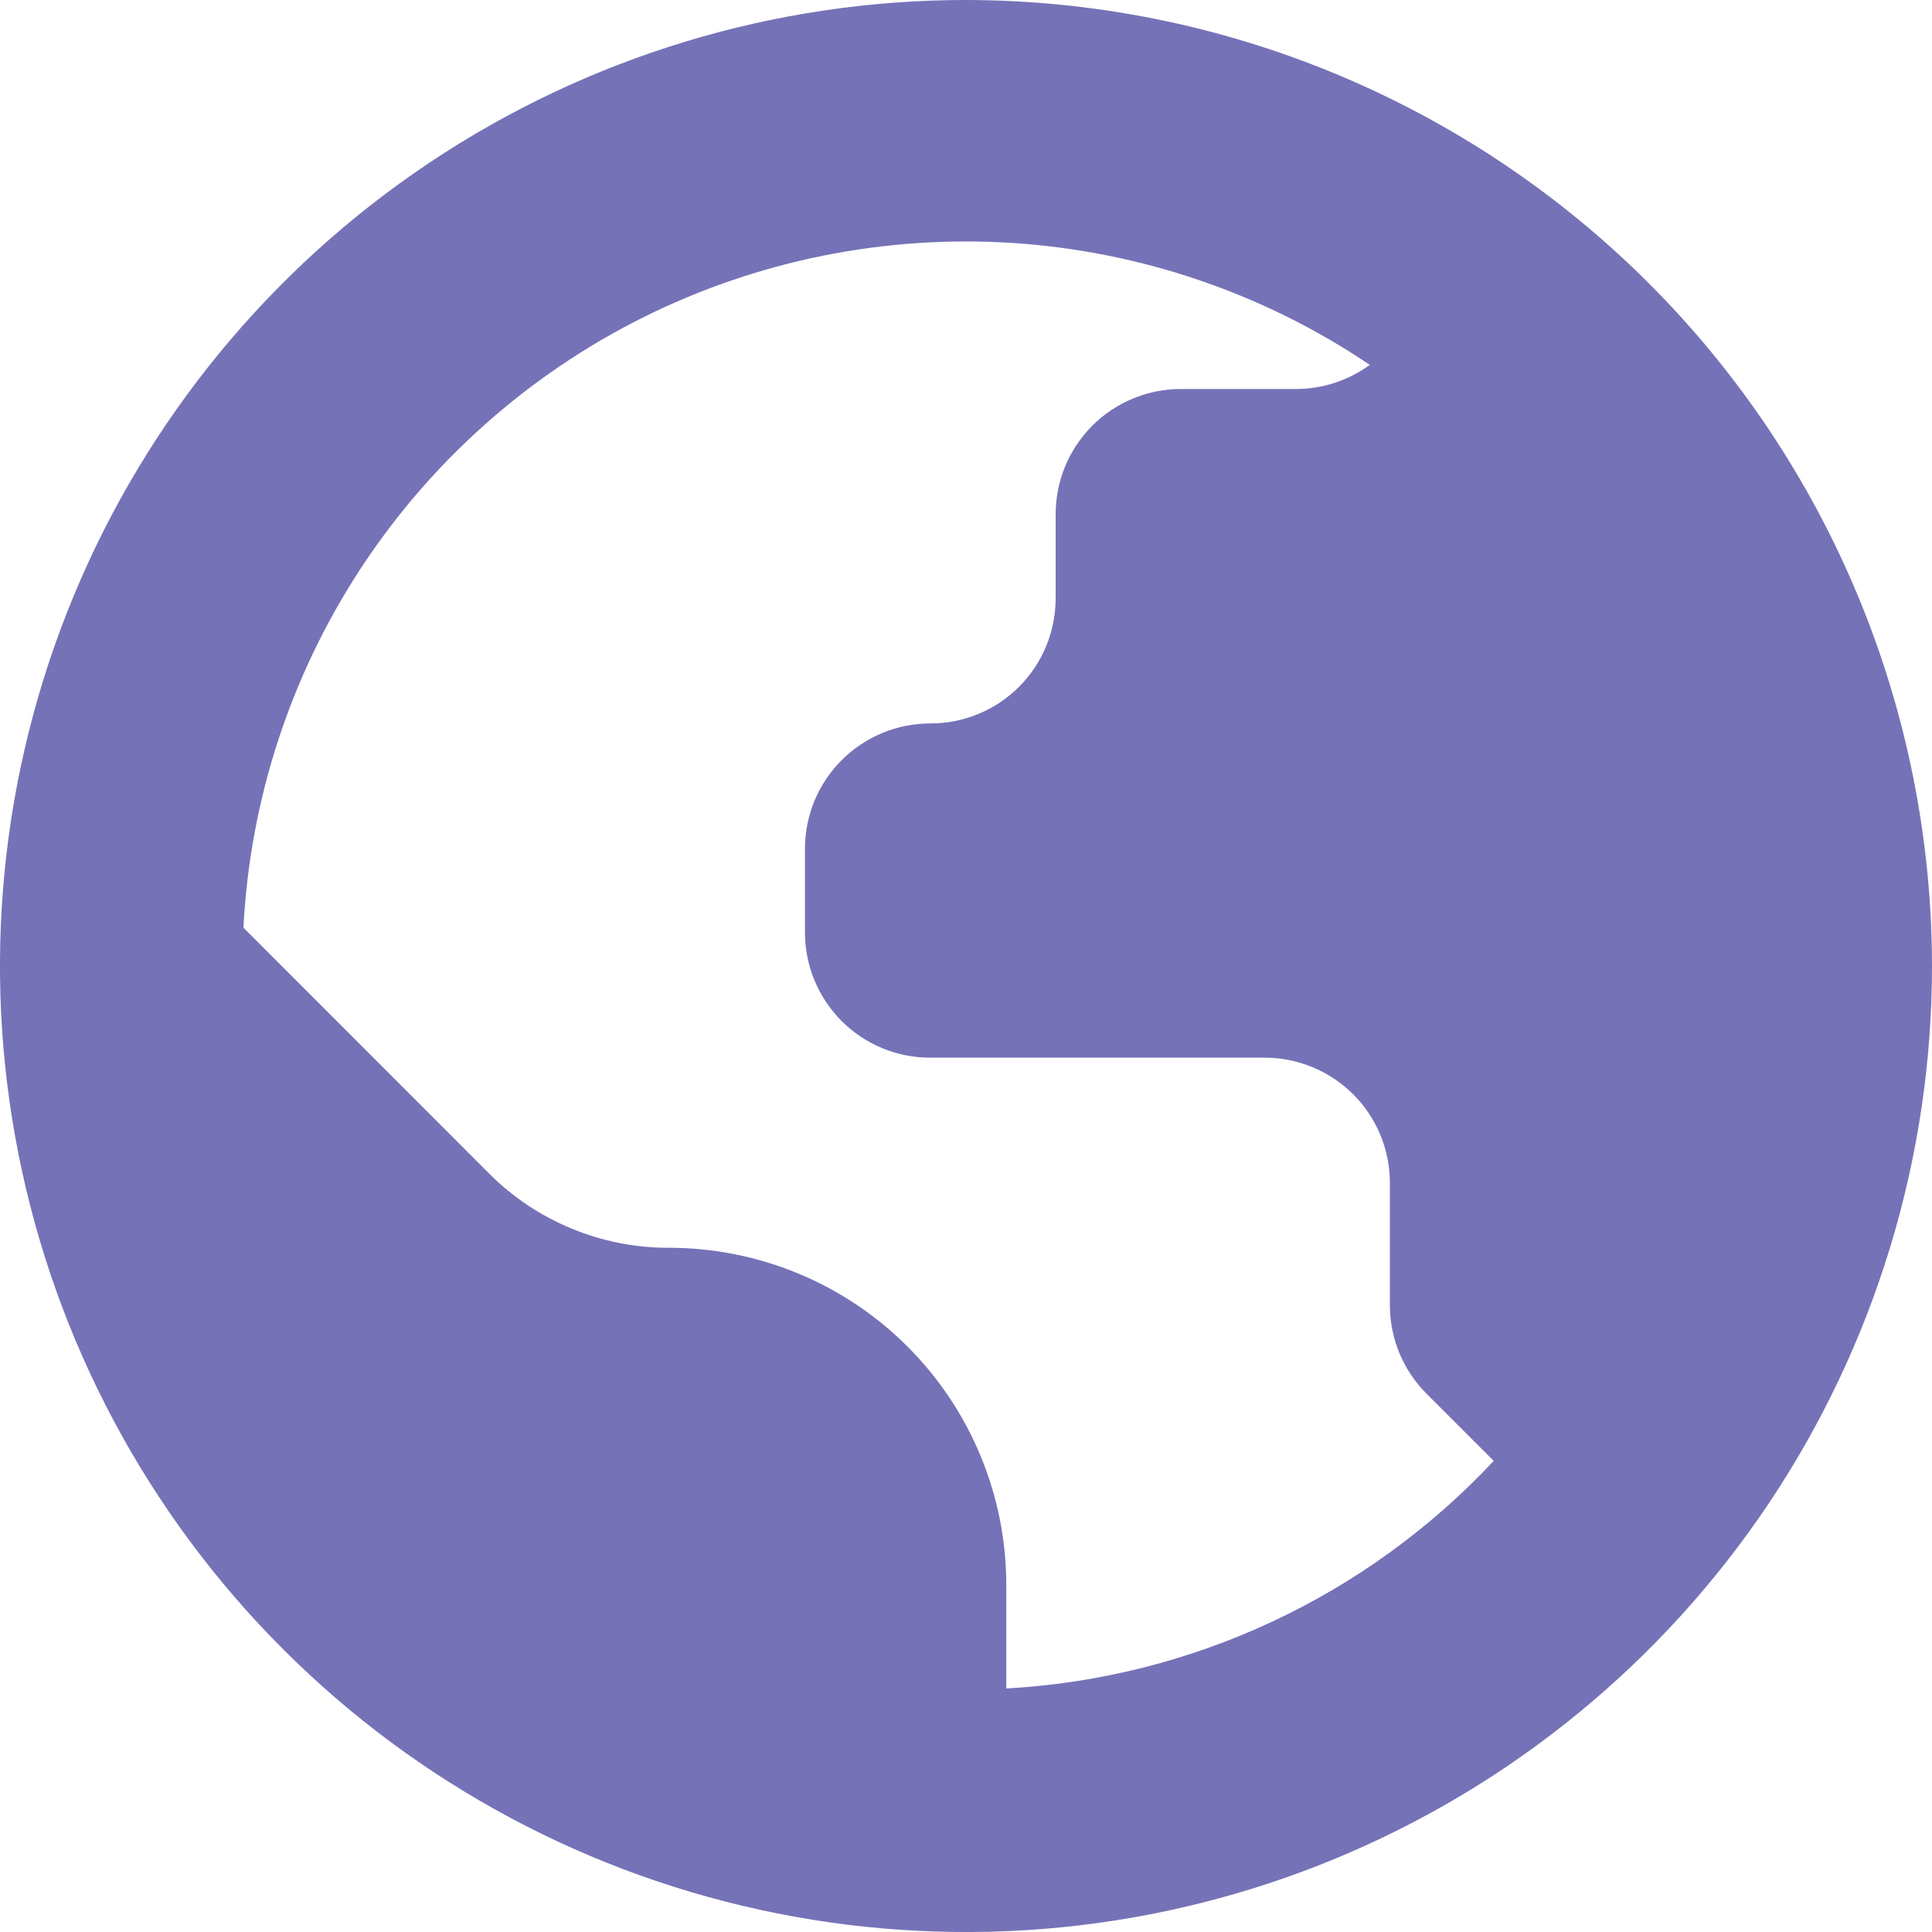 <svg width="20" height="20" viewBox="0 0 20 20" fill="none" xmlns="http://www.w3.org/2000/svg">
<g clip-path="url(#clip0_25_2026)">
<path d="M10 0C8.022 0 6.089 0.586 4.444 1.685C2.8 2.784 1.518 4.346 0.761 6.173C0.004 8 -0.194 10.011 0.192 11.951C0.578 13.891 1.53 15.672 2.929 17.071C4.327 18.47 6.109 19.422 8.049 19.808C9.989 20.194 12 19.996 13.827 19.239C15.654 18.482 17.216 17.2 18.315 15.556C19.413 13.911 20 11.978 20 10C19.997 7.349 18.943 4.807 17.068 2.932C15.193 1.057 12.651 0.003 10 0V0ZM10.417 17.479V16.408C10.417 15.482 10.049 14.594 9.394 13.939C8.739 13.284 7.851 12.917 6.925 12.917H6.917C6.573 12.917 6.232 12.849 5.914 12.717C5.596 12.585 5.307 12.393 5.064 12.149L2.52 9.603C2.588 8.279 3.006 6.997 3.732 5.888C4.458 4.779 5.465 3.882 6.651 3.289C7.836 2.697 9.158 2.43 10.481 2.515C11.804 2.601 13.081 3.036 14.18 3.777C13.959 3.939 13.693 4.026 13.419 4.027H12.224C12.054 4.027 11.885 4.06 11.728 4.126C11.57 4.191 11.427 4.287 11.307 4.407C11.187 4.528 11.091 4.671 11.026 4.828C10.961 4.986 10.928 5.155 10.928 5.325V6.193C10.928 6.537 10.792 6.867 10.549 7.11C10.306 7.353 9.976 7.489 9.633 7.489C9.462 7.489 9.293 7.522 9.136 7.587C8.978 7.652 8.835 7.747 8.714 7.868C8.593 7.988 8.498 8.131 8.432 8.288C8.367 8.446 8.333 8.615 8.333 8.785V9.653C8.333 9.997 8.47 10.327 8.713 10.57C8.956 10.813 9.285 10.949 9.629 10.949H13.092C13.436 10.949 13.766 11.086 14.009 11.329C14.252 11.572 14.388 11.901 14.388 12.245V13.512C14.388 13.682 14.422 13.851 14.487 14.008C14.552 14.165 14.648 14.308 14.768 14.428L15.463 15.123C14.147 16.529 12.339 17.373 10.417 17.479Z" fill="#7572B7"/>
</g>
<defs>
<clipPath id="clip0_25_2026">
<rect width="20" height="20" fill="white"/>
</clipPath>
</defs>
</svg>
